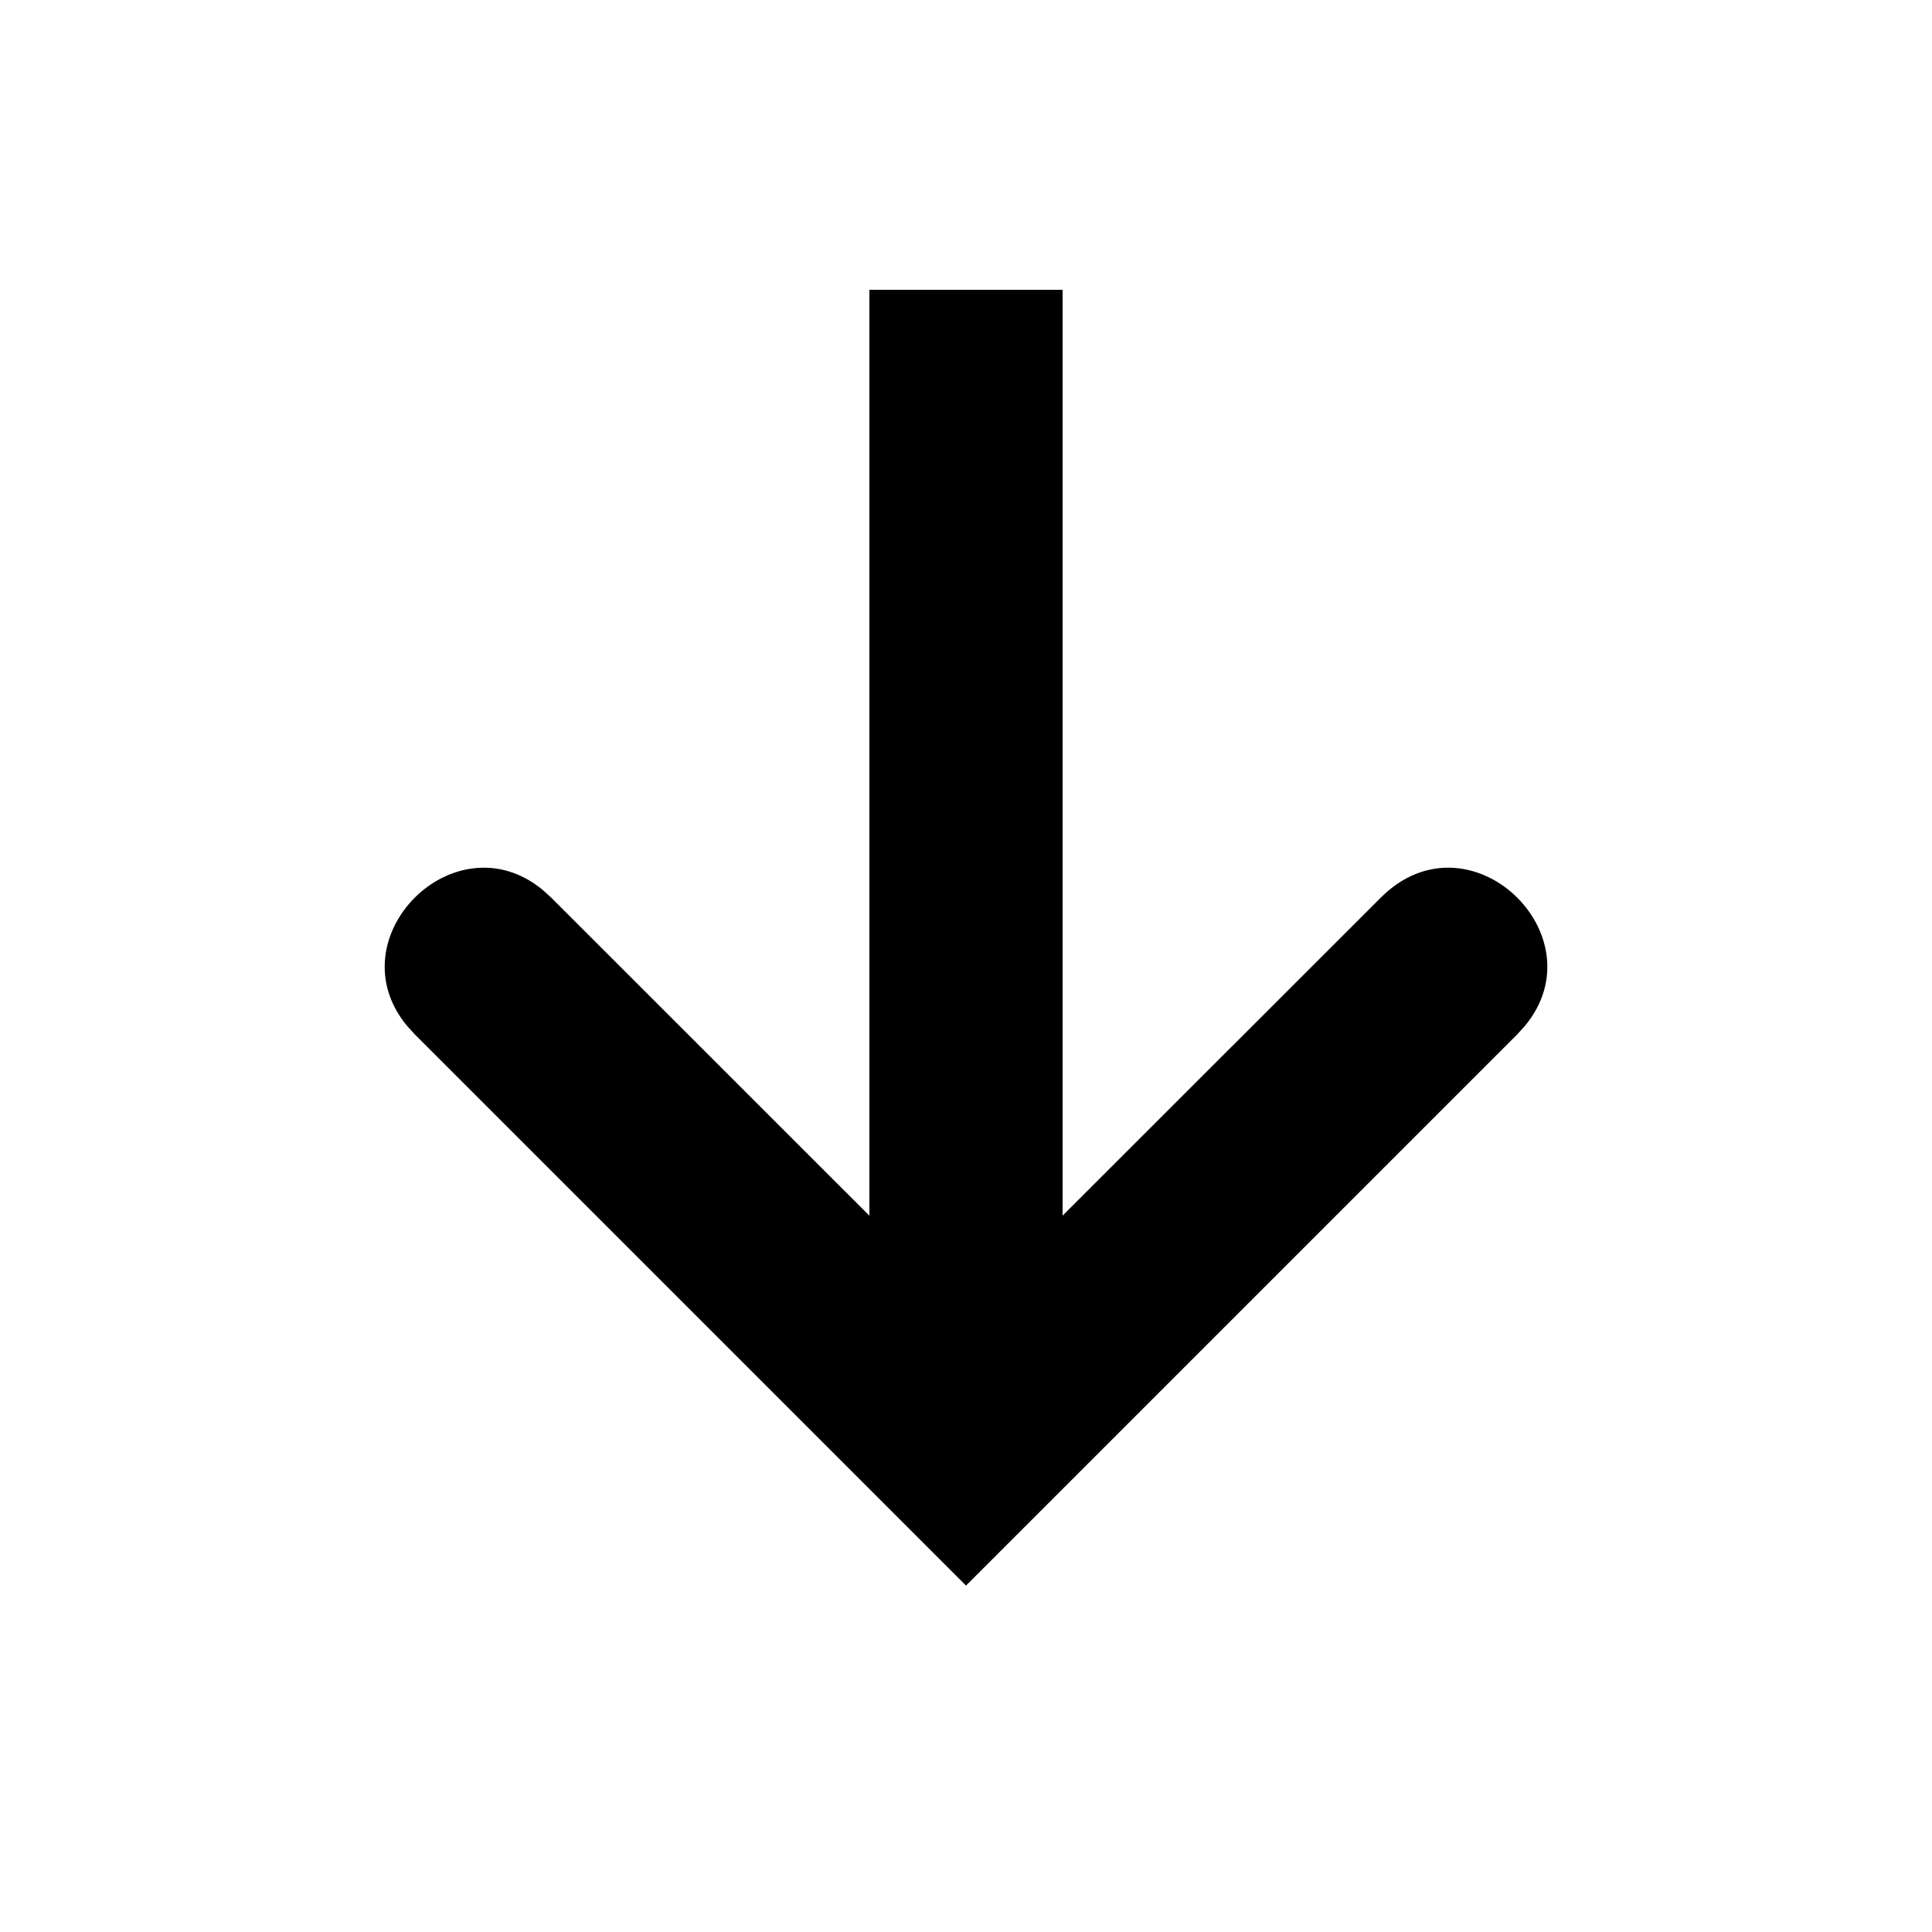 <?xml version="1.0" encoding="UTF-8"?>
<svg  width="20px" height="20px" viewBox="0 0 20 20" version="1.1" xmlns="http://www.w3.org/2000/svg" xmlns:xlink="http://www.w3.org/1999/xlink">
    <title>4E0A9D5F-0EB1-4361-910D-1A92869F6729</title>
    <g id="Styleguide" stroke="none" stroke-width="1" fill="none" fill-rule="evenodd">
        <g transform="translate(-767, -7702)" fill="currentColor" id="Group-38">
            <g transform="translate(136, 7495)">
                <g id="down" transform="translate(631, 207)">
                    <path d="M11,3 L11,12.584 L14.293,9.293 C15.207,8.379 16.565,9.681 15.786,10.62 L15.707,10.707 L10,16.414 L4.293,10.707 L4.214,10.62 C3.46,9.71 4.71,8.46 5.62,9.214 L5.707,9.293 L9,12.585 L9,3 L11,3 Z" id="Path-15"></path>
                </g>
            </g>
        </g>
    </g>
</svg>